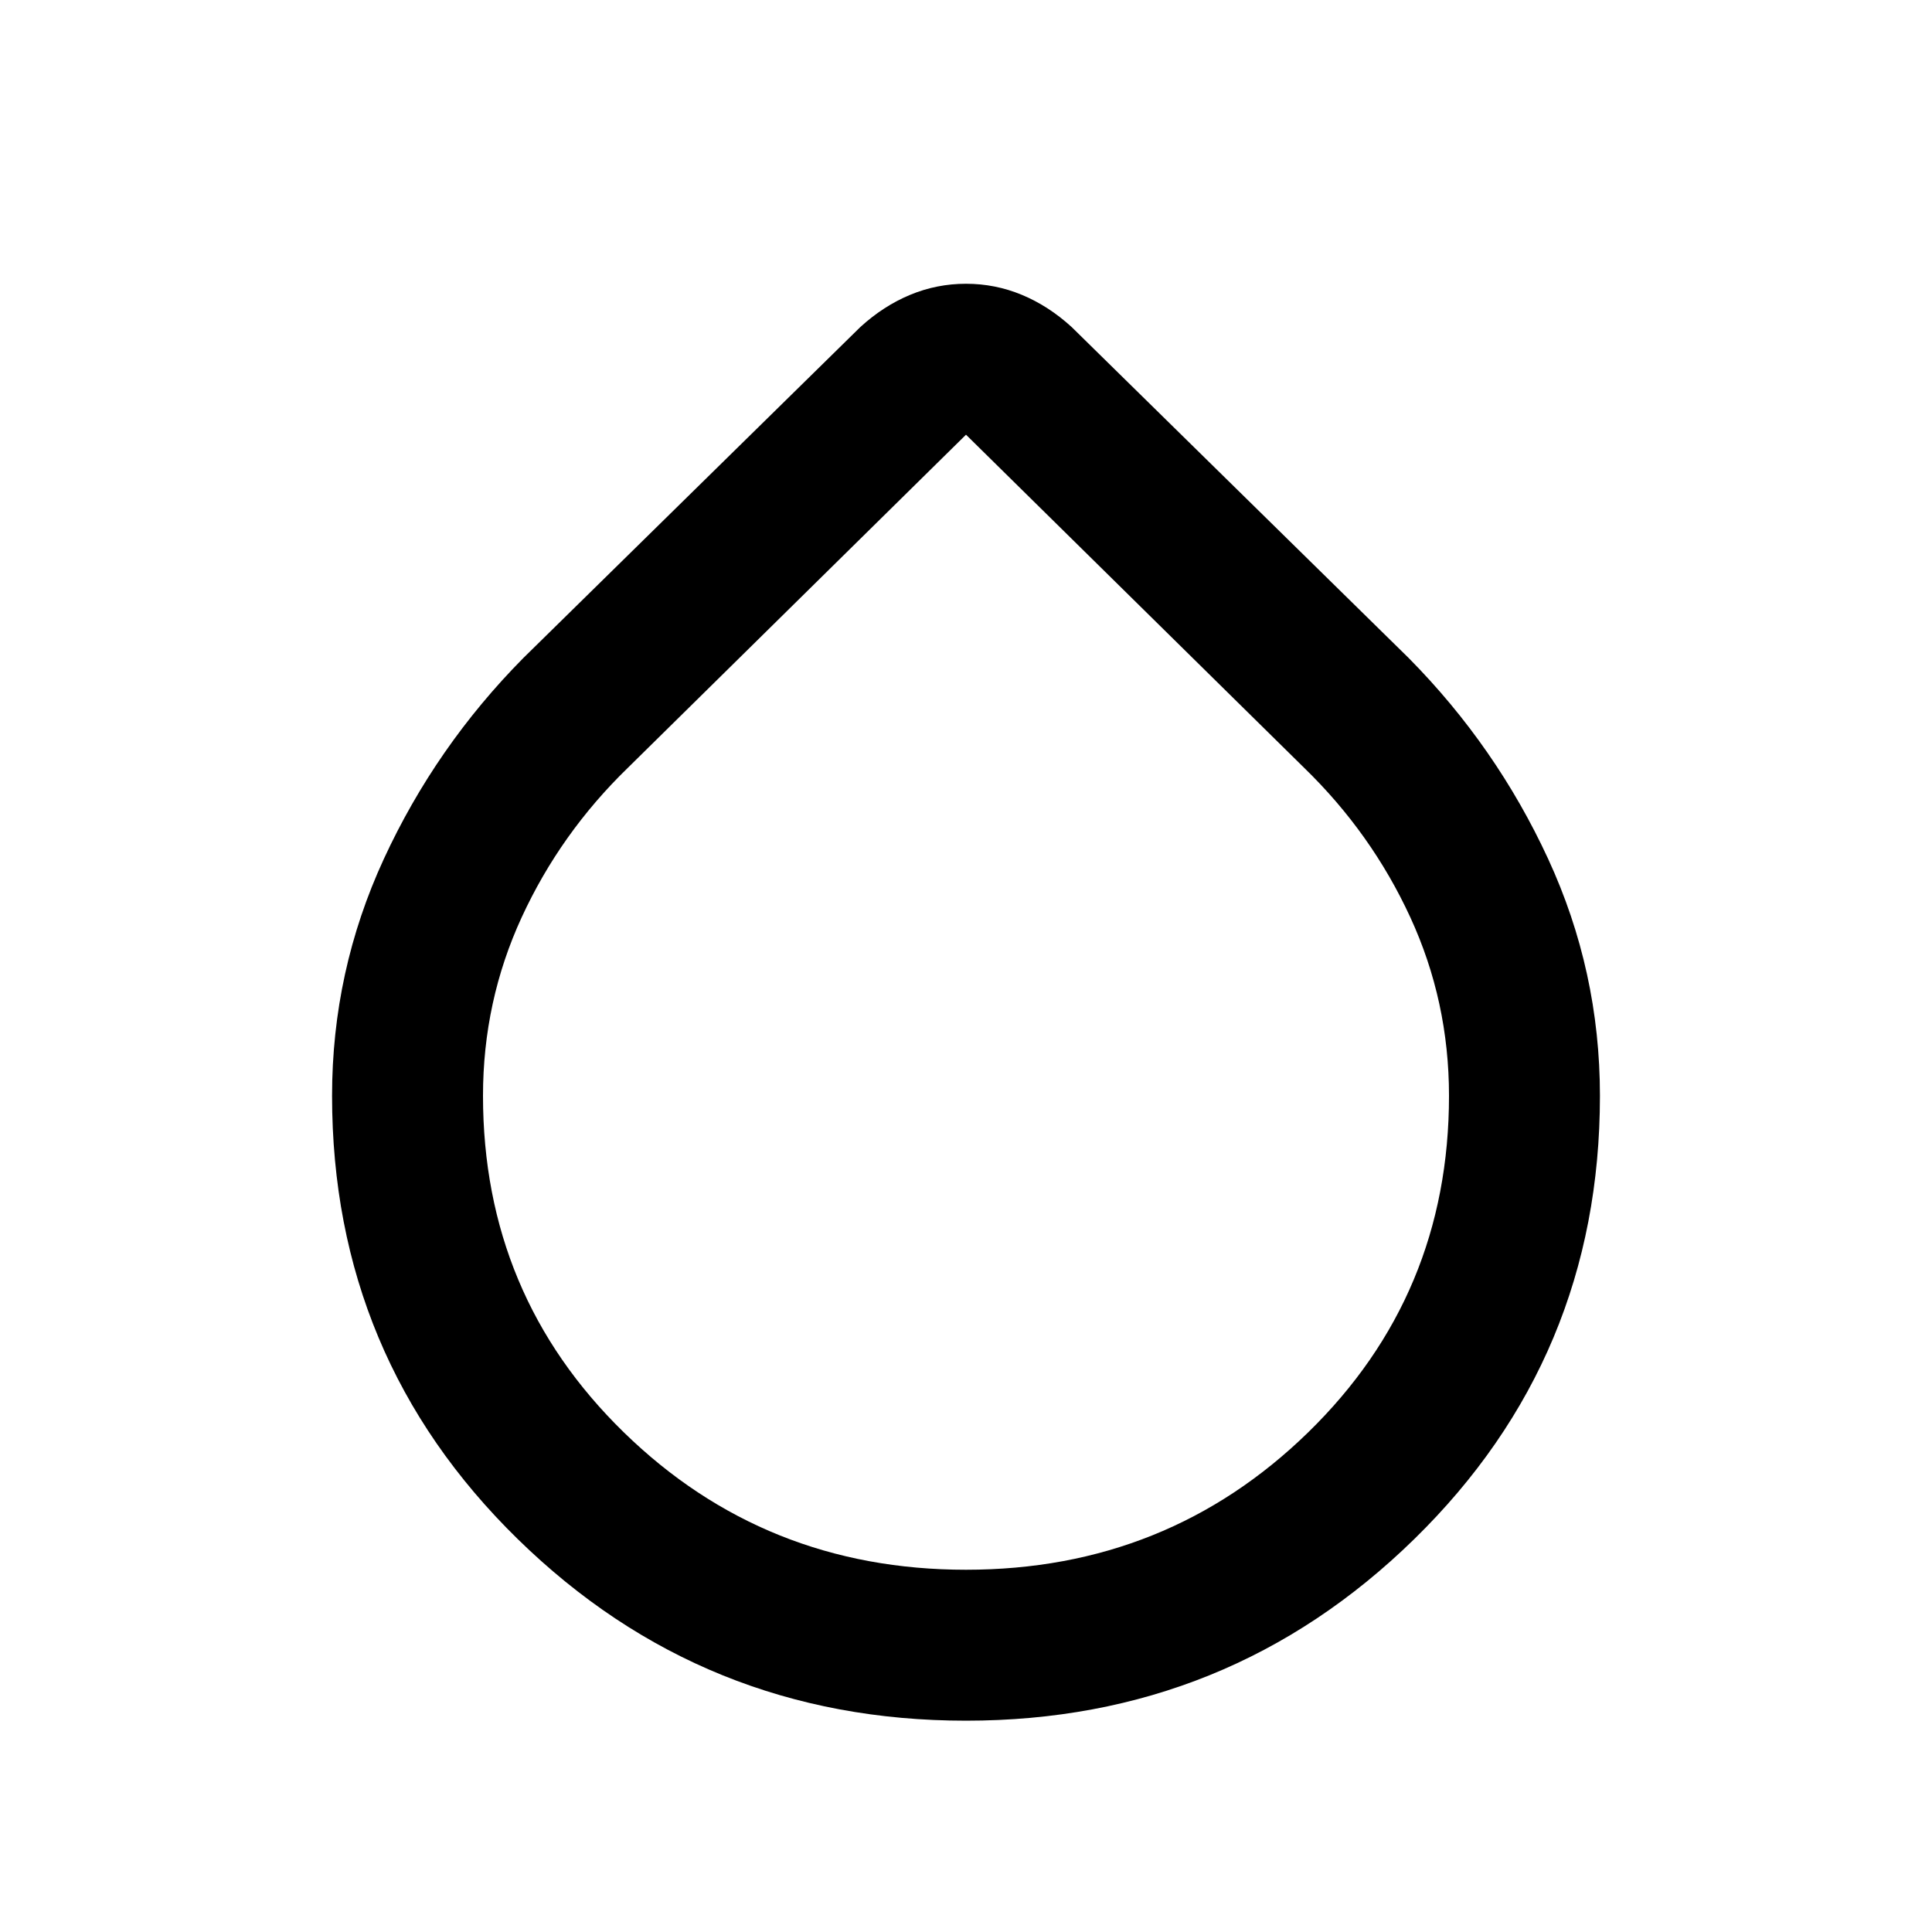 <svg xmlns="http://www.w3.org/2000/svg" height="24" viewBox="0 -960 960 960" width="24"><path d="M480-105q-130.5 0-222.75-90.25T165-415.5q0-62 25.75-117.75T260-633l167.5-164.5q11.5-10.5 24.75-16T480-819q14.5 0 27.75 5.5t24.75 16L700-633q43.5 44 69.25 99.75T795-415.5q0 130-92.25 220.25T480-105Zm0-75q100 0 170-68.25t70-167.25q0-47-19.25-88.75T648-578.5L480-744 312-578.5q-33.5 32.5-52.75 74.25T240-415.5q0 99 70 167.25T480-180Z"/></svg>